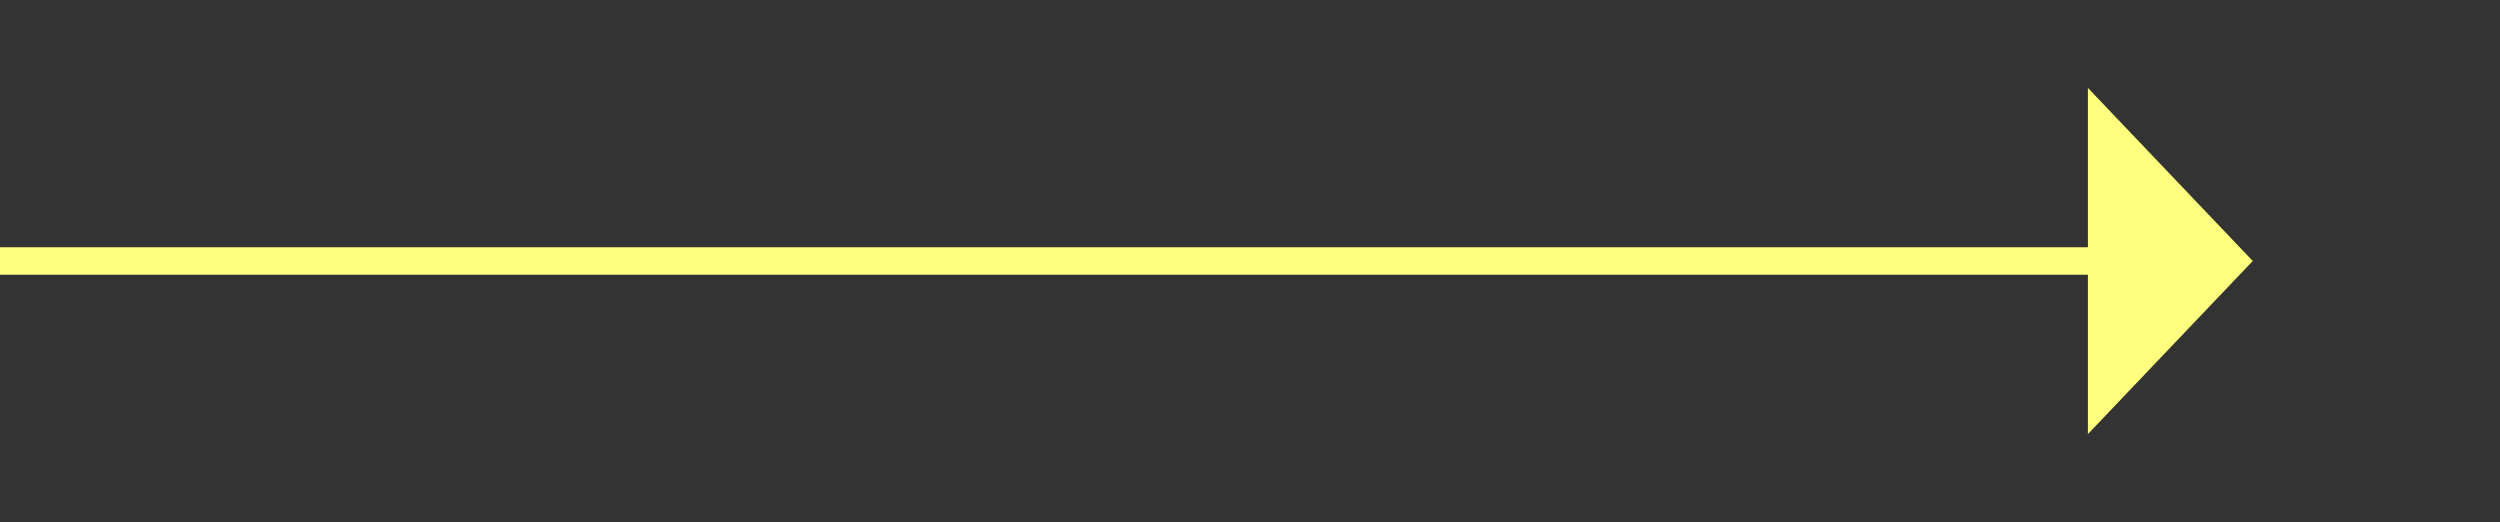 ﻿<?xml version="1.0" encoding="utf-8"?>
<svg version="1.1" xmlns:xlink="http://www.w3.org/1999/xlink" width="91px" height="19px" xmlns="http://www.w3.org/2000/svg">
  <rect width="100%" height="100%" fill="#333333" stroke="none"/>
  <g transform="matrix(1 0 0 1 -885 -9062 )">
    <path d="M 961 9077.8  L 967 9071.5  L 961 9065.2  L 961 9077.8  Z " fill-rule="nonzero" fill="#ffff80" stroke="none" />
    <path d="M 885 9071.5  L 962 9071.5  " stroke-width="1" stroke="#ffff80" fill="none" />
  </g>
</svg>